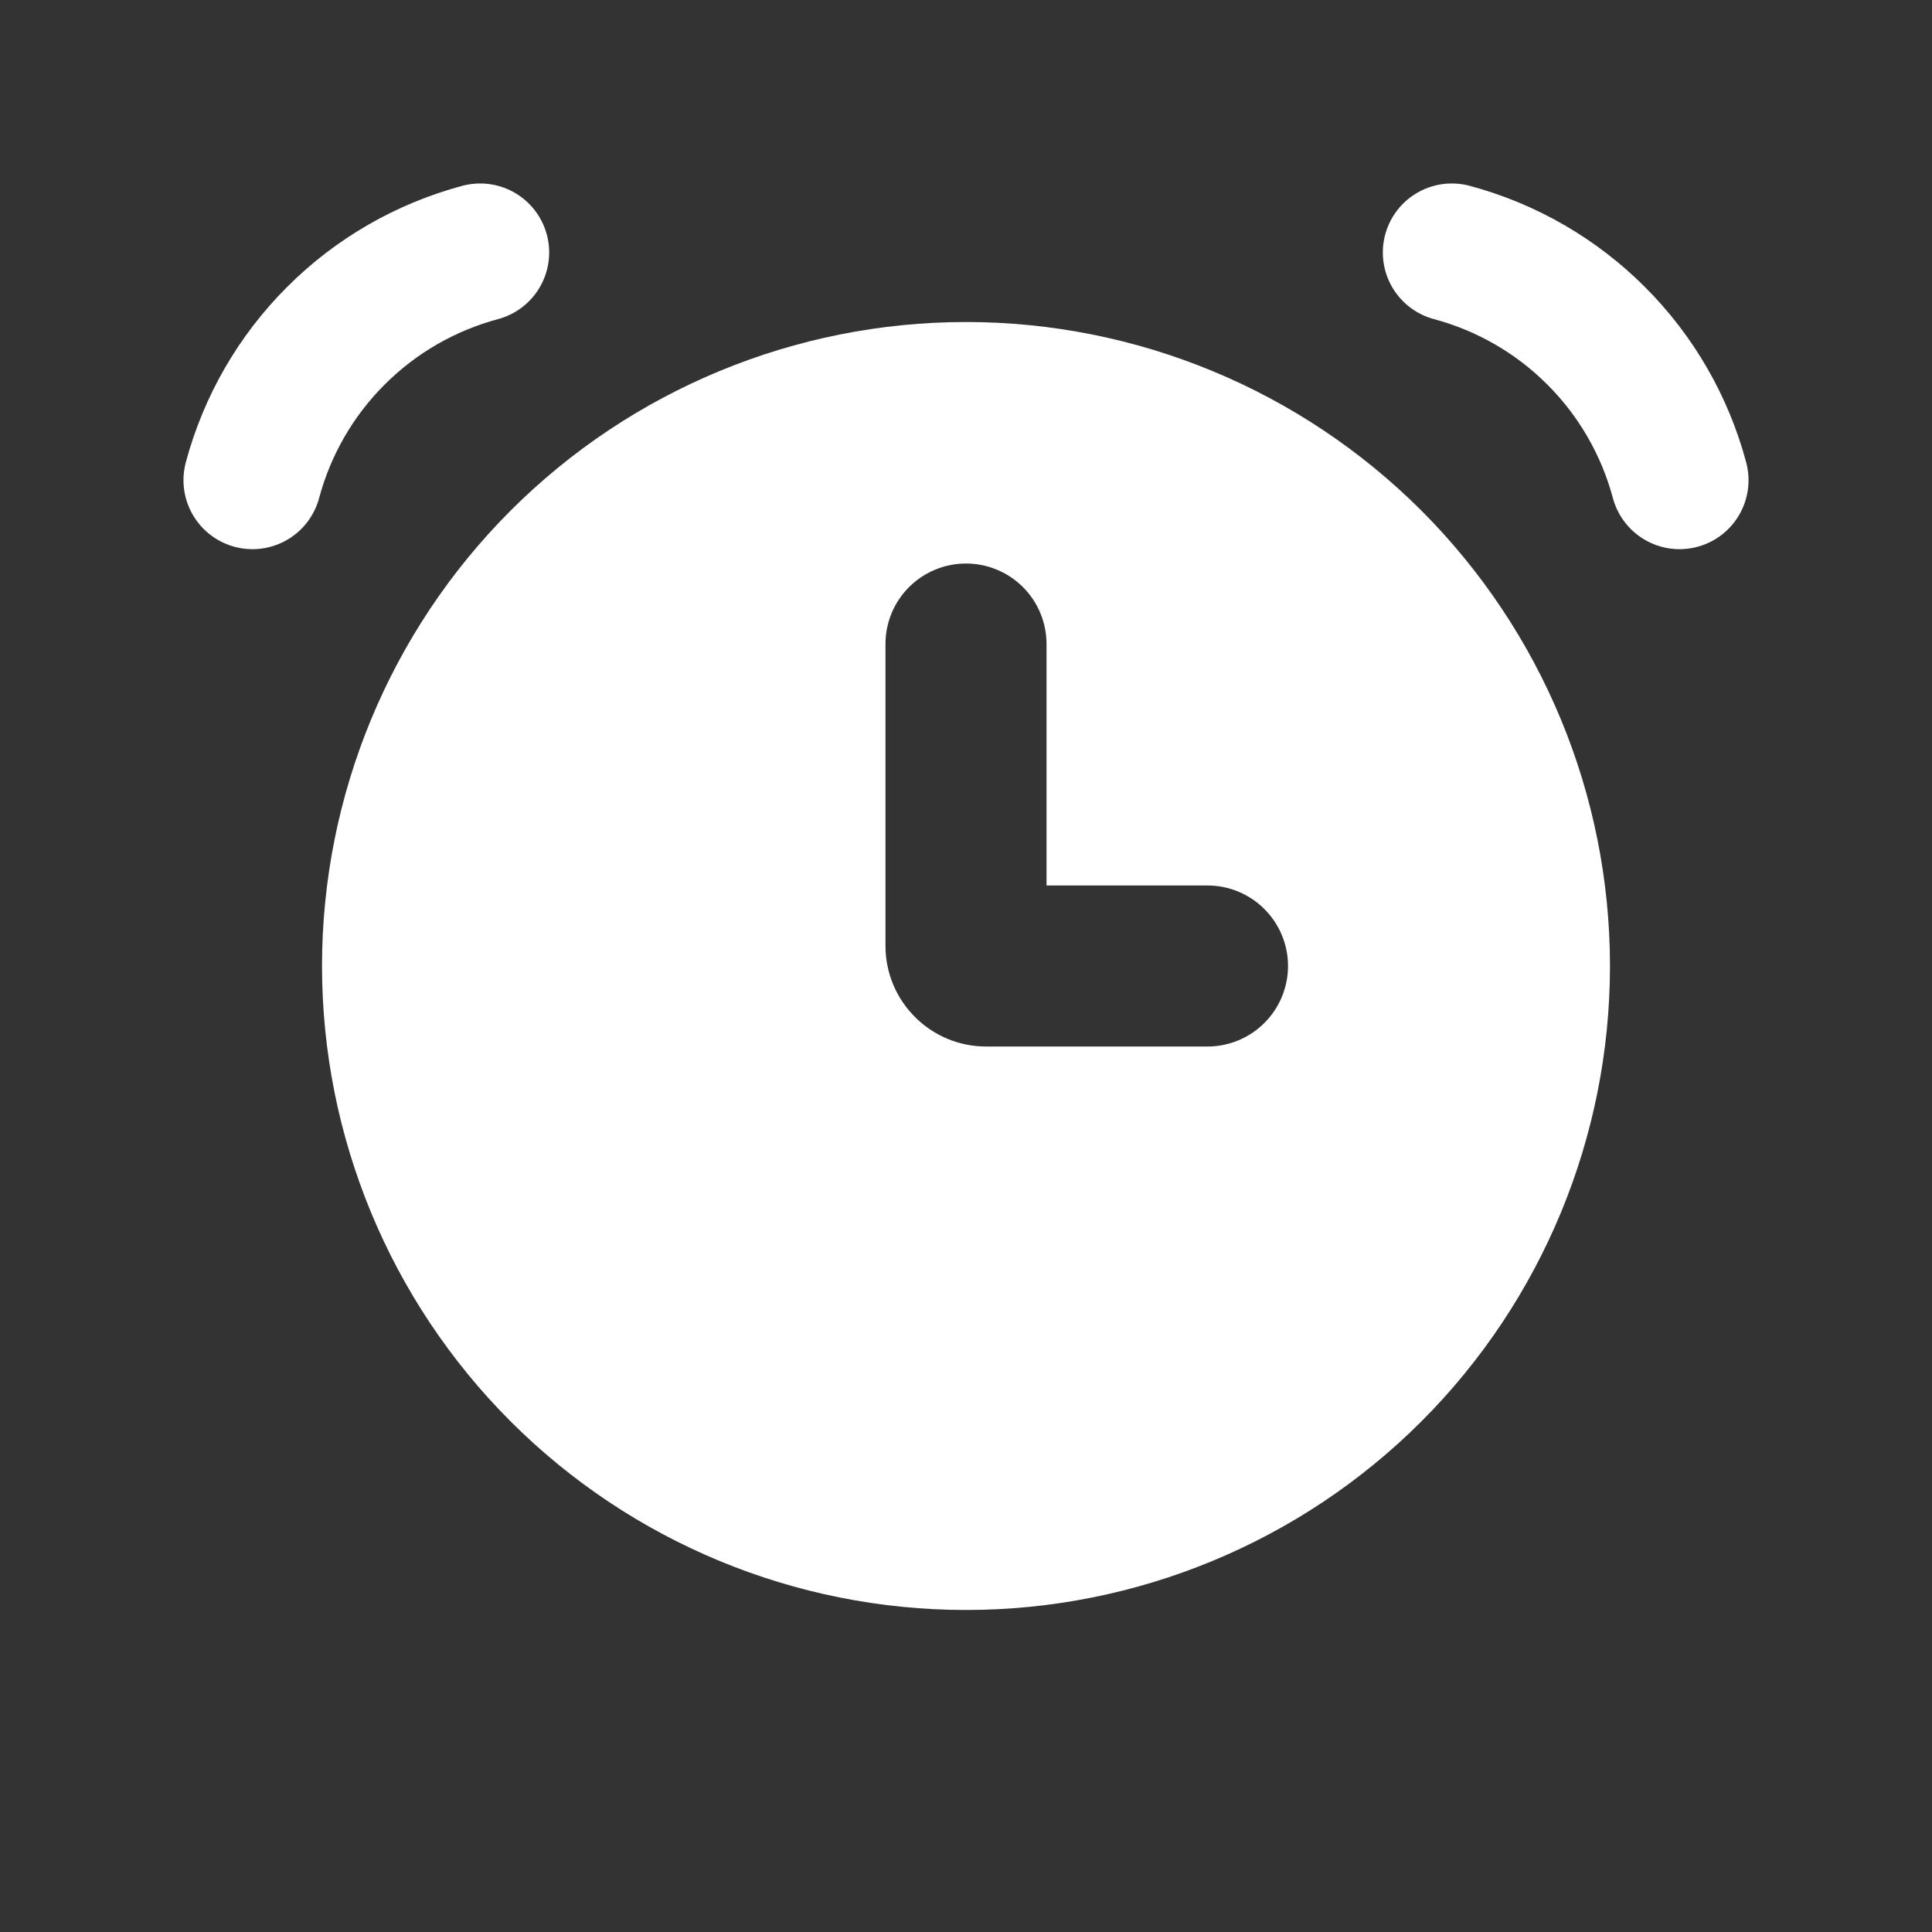 <svg width="28" height="28" viewBox="0 0 28 28" fill="none" xmlns="http://www.w3.org/2000/svg">
<rect x="0" y="0" width="28" height="28" fill="#333333" stroke="none"/>
<path d="M6.959 3.659C6.168 3.871 5.446 4.287 4.867 4.867C4.287 5.446 3.871 6.168 3.659 6.959M21.041 3.659C21.832 3.871 22.554 4.287 23.133 4.867C23.713 5.446 24.129 6.168 24.341 6.959" stroke="white" stroke-width="2" stroke-linecap="round"/>
<path fill-rule="evenodd" clip-rule="evenodd" d="M14 23.333C16.475 23.333 18.849 22.35 20.6 20.6C22.35 18.849 23.333 16.475 23.333 14C23.333 11.525 22.35 9.151 20.6 7.4C18.849 5.65 16.475 4.667 14 4.667C11.525 4.667 9.151 5.65 7.4 7.4C5.65 9.151 4.667 11.525 4.667 14C4.667 16.475 5.65 18.849 7.4 20.6C9.151 22.35 11.525 23.333 14 23.333ZM15.167 9.333C15.167 9.024 15.044 8.727 14.825 8.508C14.606 8.29 14.309 8.167 14 8.167C13.691 8.167 13.394 8.29 13.175 8.508C12.956 8.727 12.833 9.024 12.833 9.333V13.708C12.833 14.513 13.487 15.167 14.292 15.167H17.5C17.809 15.167 18.106 15.044 18.325 14.825C18.544 14.606 18.667 14.309 18.667 14C18.667 13.691 18.544 13.394 18.325 13.175C18.106 12.956 17.809 12.833 17.5 12.833H15.167V9.333Z" fill="white"/>
</svg>
